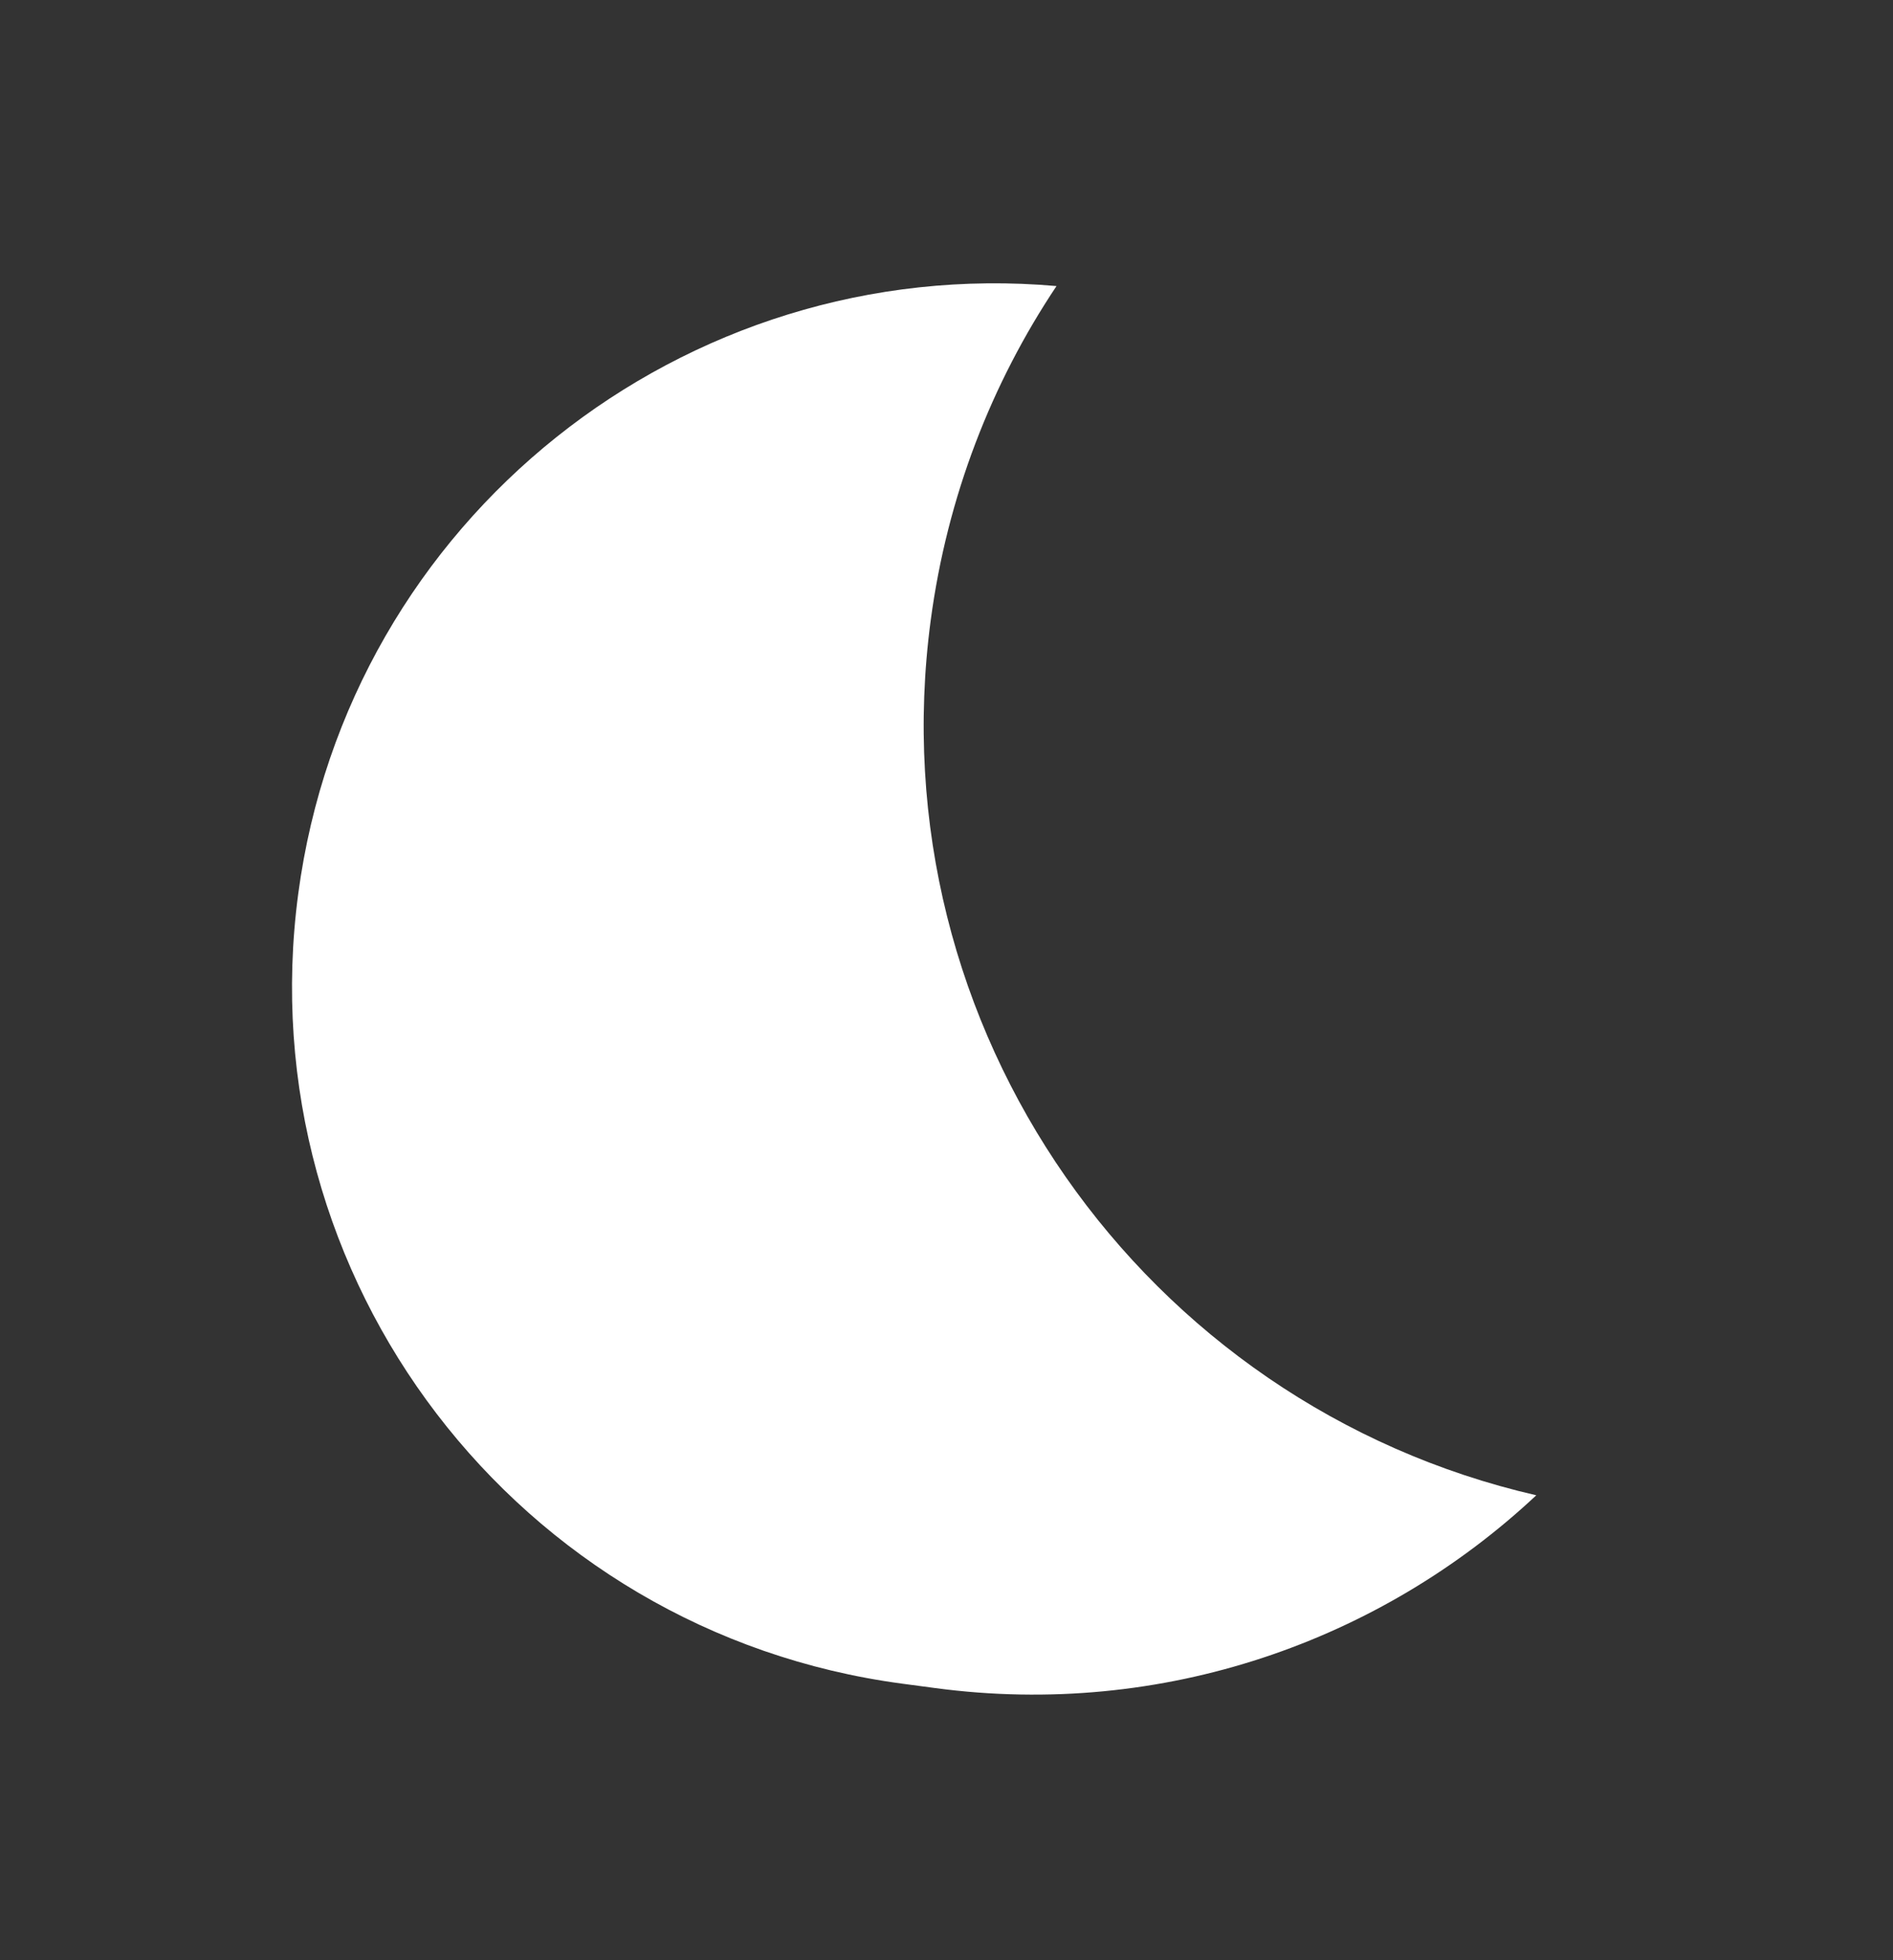 <svg width="227" height="235" viewBox="0 0 227 235" fill="none" xmlns="http://www.w3.org/2000/svg">
<rect x="0" y="0" width="227" height="235" fill="#333333" stroke="none"/>
<path fill-rule="evenodd" clip-rule="evenodd" d="M126.692 34.297C82.029 30.352 41.754 62.252 35.766 107.139C29.608 153.294 62.032 195.702 108.187 201.86L112.143 202.388C139.477 206.035 165.556 196.762 184.225 179.274C137.084 168.443 105.081 123.28 111.606 74.377C113.586 59.536 118.9 45.959 126.692 34.297Z" fill="#ffffff"/>
</svg>
